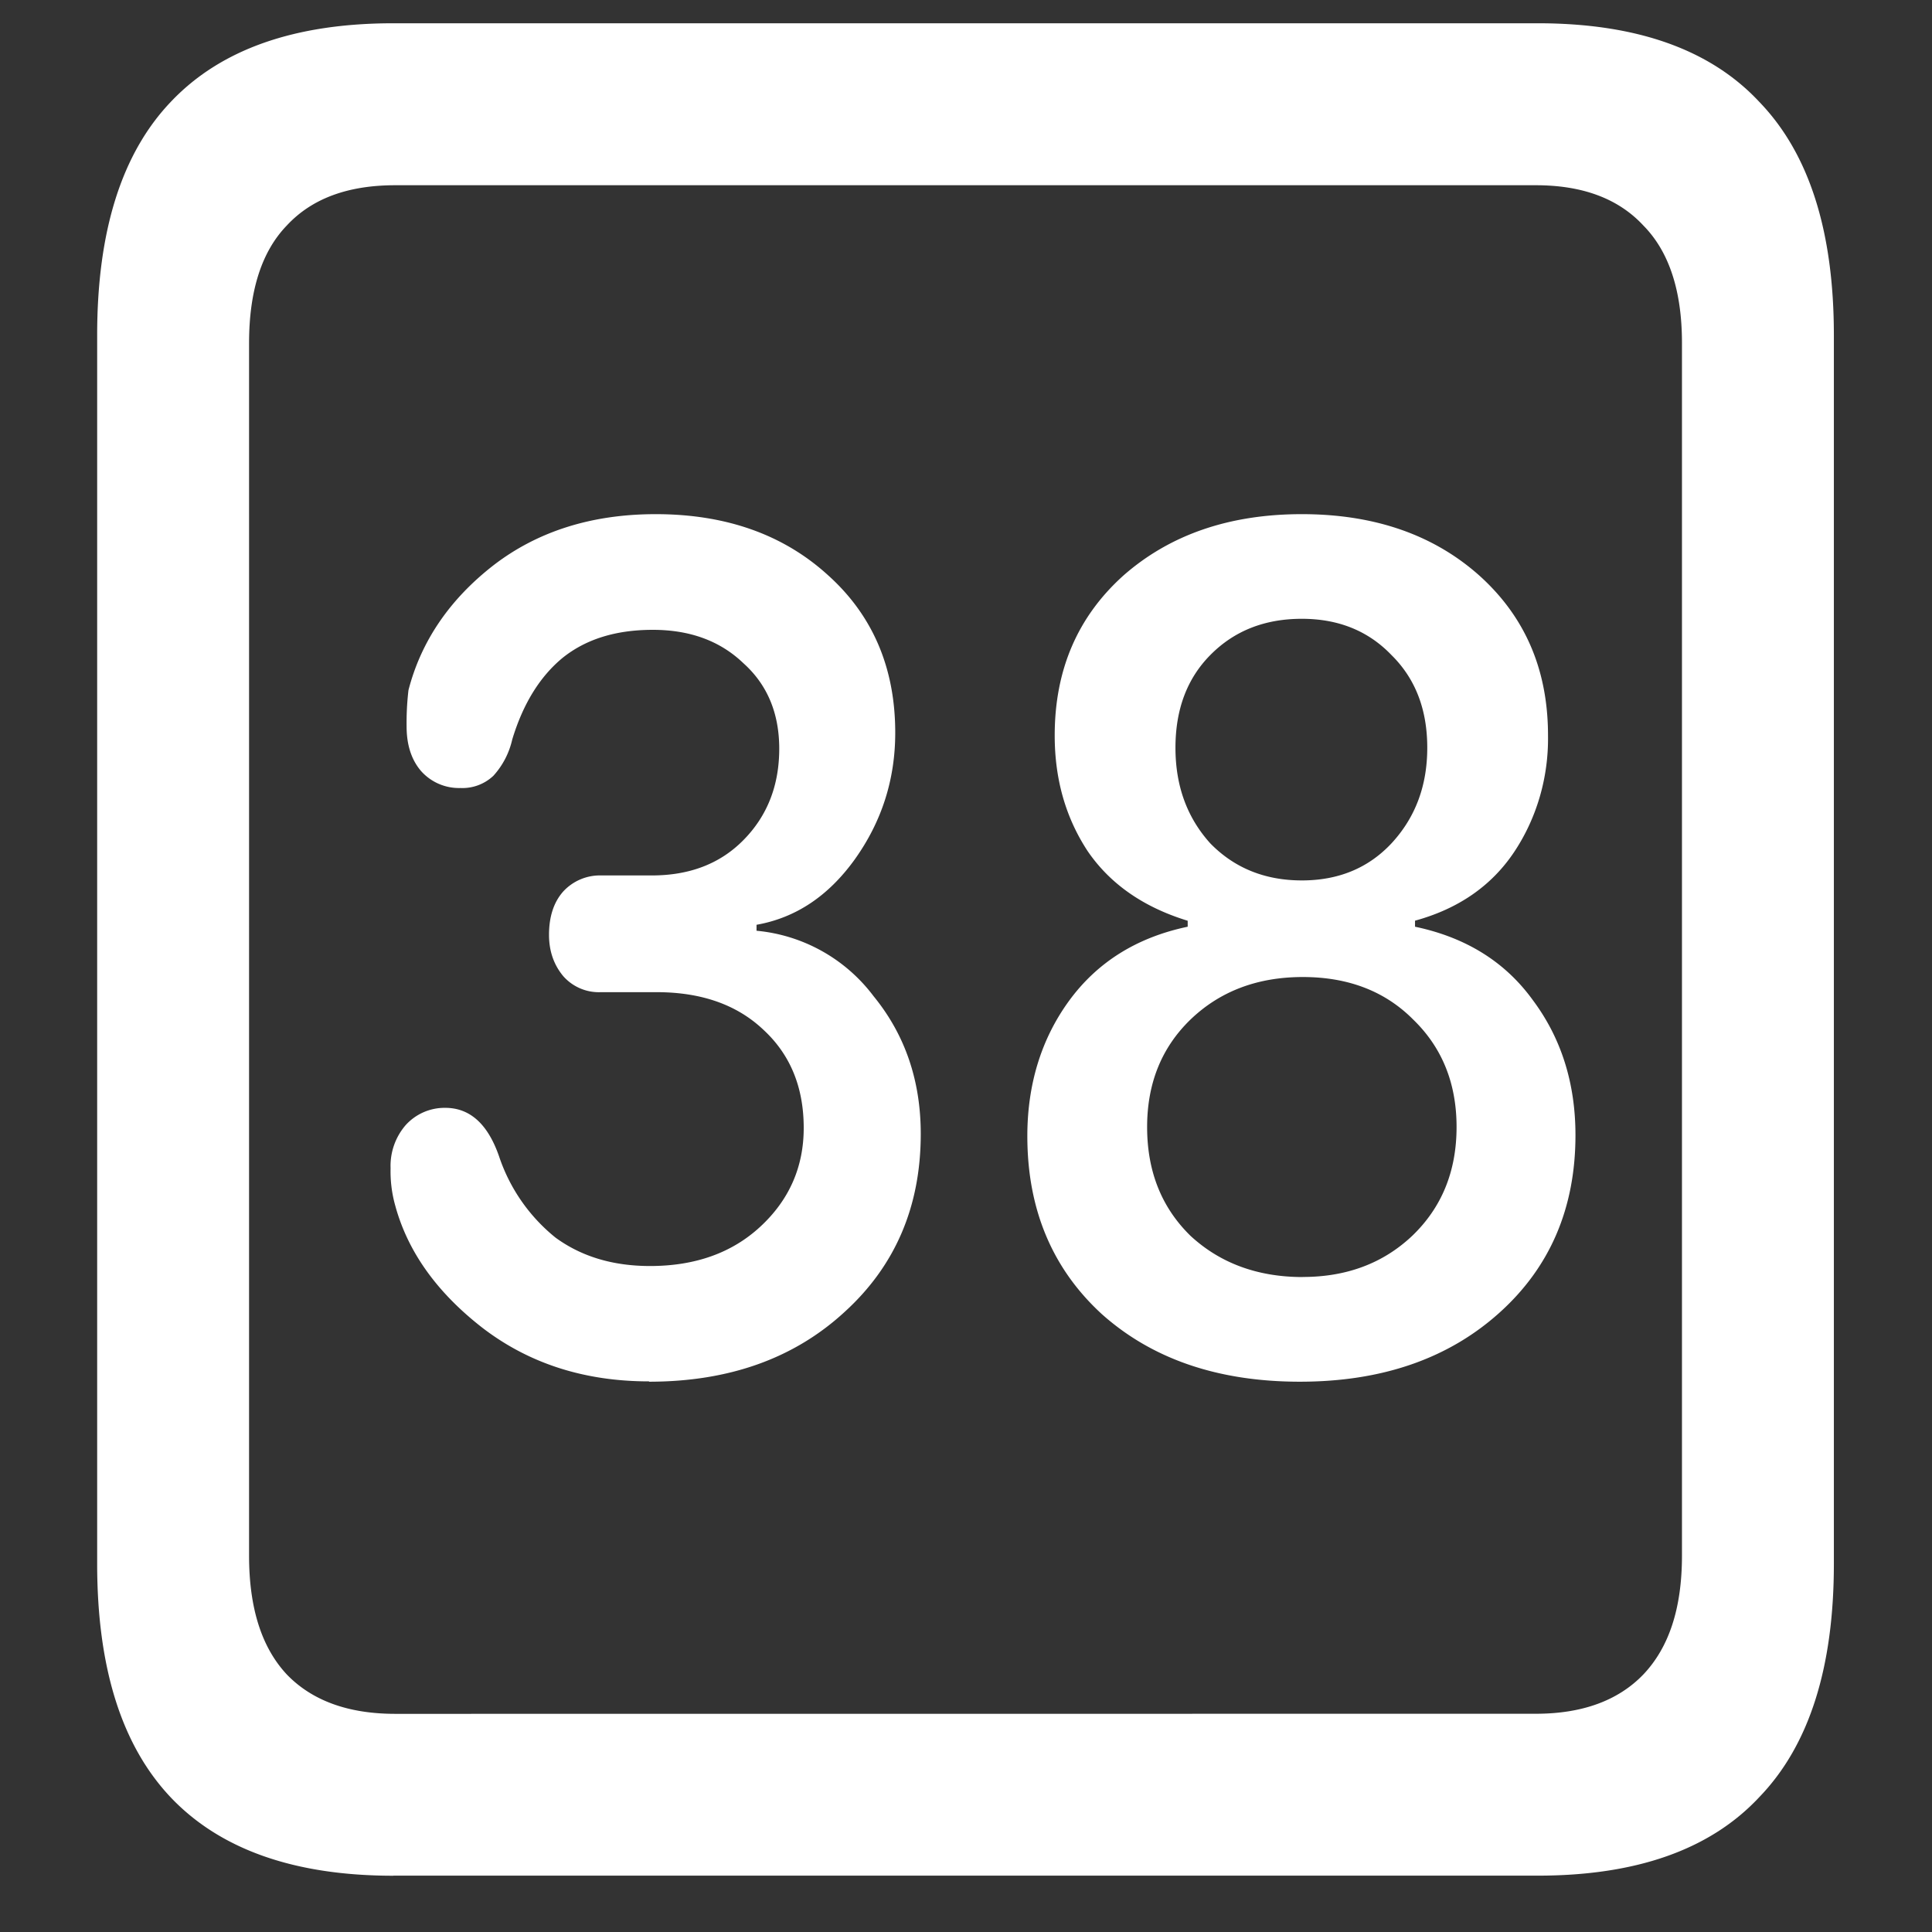 <svg xmlns="http://www.w3.org/2000/svg" width="24" height="24"><rect width="100%" height="100%" fill="#333333" stroke="none"/><path style="stroke:none;fill-rule:nonzero;fill:#fff;fill-opacity:1" d="M4.887 23.3h14.215c1.226 0 2.144-.323 2.753-.976.618-.64.926-1.605.926-2.898V4.164c0-1.293-.308-2.258-.926-2.898-.609-.653-1.527-.977-2.753-.977H4.887c-1.227 0-2.149.324-2.766.977-.61.64-.914 1.605-.914 2.898v15.262c0 1.293.305 2.258.914 2.902.617.649 1.54.973 2.766.973Zm.023-2.01c-.586 0-1.035-.165-1.348-.49-.312-.335-.468-.823-.468-1.476V4.262c0-.649.156-1.137.469-1.461.312-.336.761-.5 1.347-.5h14.168c.578 0 1.024.164 1.336.5.32.324.48.812.48 1.46v15.063c0 .653-.16 1.14-.48 1.477-.312.324-.758.488-1.336.488Zm3.152-4.126c.993 0 1.801-.289 2.426-.863.633-.574.95-1.313.95-2.215 0-.664-.196-1.234-.586-1.711a2.057 2.057 0 0 0-1.454-.813v-.074c.485-.086.891-.355 1.22-.812.335-.469.503-.992.503-1.574 0-.801-.277-1.454-.832-1.954-.555-.507-1.27-.761-2.144-.761-.797 0-1.47.215-2.016.636-.547.426-.899.946-1.055 1.551a3.5 3.5 0 0 0-.023.45c0 .226.058.41.176.55a.63.63 0 0 0 .492.215.56.56 0 0 0 .41-.152.994.994 0 0 0 .234-.45c.133-.44.34-.777.621-1.011.29-.235.664-.352 1.125-.352.461 0 .836.137 1.125.414.297.266.446.621.446 1.063 0 .457-.149.836-.446 1.136-.289.293-.668.438-1.136.438h-.633a.62.62 0 0 0-.469.2c-.117.132-.176.312-.176.538 0 .2.059.371.176.512a.589.589 0 0 0 .469.2h.691c.555 0 .996.155 1.324.464.336.309.504.715.504 1.223 0 .484-.18.894-.539 1.226-.351.325-.808.489-1.37.489-.462 0-.852-.118-1.173-.352a2.184 2.184 0 0 1-.703-1.012c-.14-.402-.363-.601-.668-.601a.652.652 0 0 0-.492.215.774.774 0 0 0-.187.535c-.004.156.015.312.058.465.156.574.52 1.082 1.09 1.523.578.441 1.266.66 2.063.66Zm8.086 0c1.016 0 1.84-.285 2.473-.852.633-.566.95-1.304.95-2.21 0-.645-.176-1.204-.528-1.676-.344-.477-.832-.781-1.465-.914v-.075c.54-.148.95-.433 1.23-.851.282-.422.43-.93.422-1.45 0-.816-.285-1.476-.855-1.988-.57-.507-1.305-.761-2.203-.761-.899 0-1.637.254-2.215.761-.57.512-.855 1.172-.855 1.989 0 .543.136 1.02.41 1.437.281.41.695.696 1.242.864v.074c-.633.133-1.125.441-1.477.925-.343.473-.515 1.036-.515 1.676 0 .907.308 1.645.925 2.211.626.559 1.446.84 2.461.84Zm.036-1.3c-.563 0-1.028-.173-1.395-.512-.36-.352-.539-.801-.539-1.352 0-.543.18-.988.54-1.336.366-.351.831-.527 1.394-.527.562 0 1.02.175 1.37.527.36.348.54.793.54 1.336 0 .55-.184 1-.551 1.352-.36.34-.813.511-1.36.511Zm-.012-4.927c-.461 0-.84-.156-1.137-.46-.289-.32-.433-.715-.433-1.188 0-.476.144-.86.433-1.152.297-.301.676-.45 1.137-.45.453 0 .824.149 1.113.45.297.293.445.675.445 1.152 0 .473-.148.867-.445 1.188-.289.308-.66.46-1.113.46Zm0 0"/></svg>